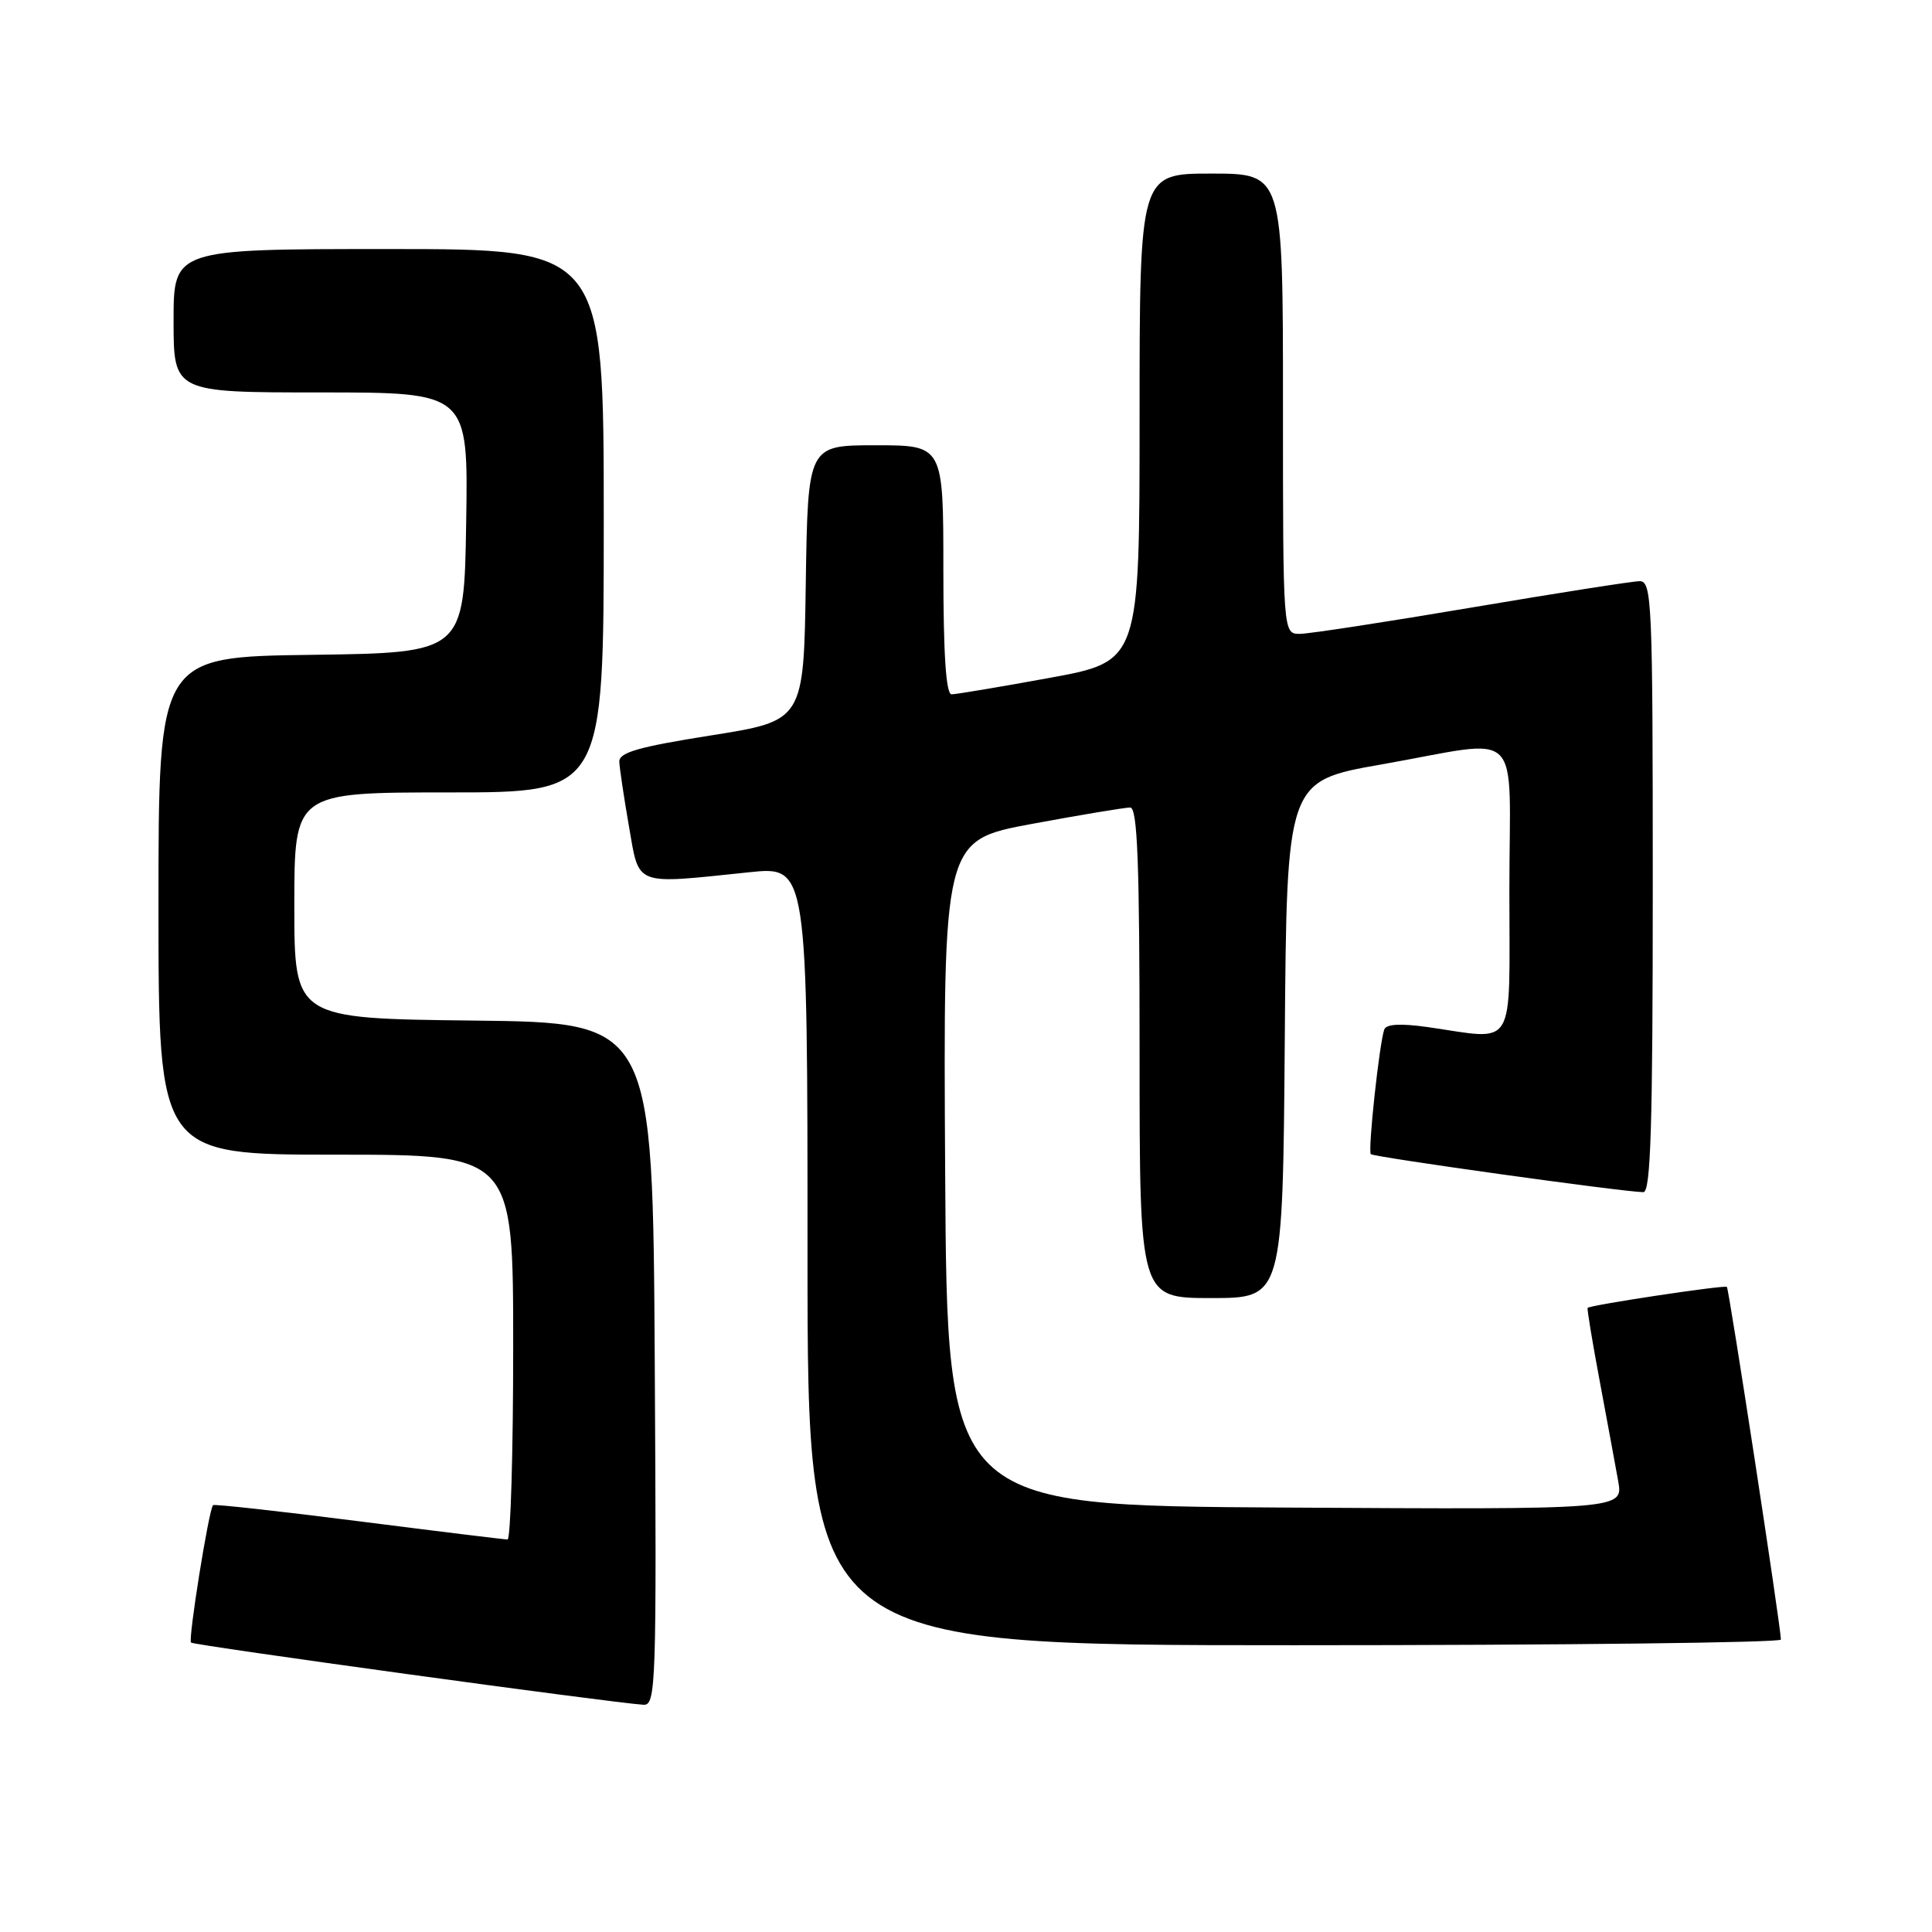 <?xml version="1.0" encoding="UTF-8" standalone="no"?>
<!DOCTYPE svg PUBLIC "-//W3C//DTD SVG 1.1//EN" "http://www.w3.org/Graphics/SVG/1.1/DTD/svg11.dtd" >
<svg xmlns="http://www.w3.org/2000/svg" xmlns:xlink="http://www.w3.org/1999/xlink" version="1.1" viewBox="0 0 256 256">
 <g >
 <path fill="currentColor"
d=" M 86.76 180.75 C 86.50 135.50 86.50 135.50 62.75 135.23 C 39.00 134.96 39.00 134.96 39.00 119.98 C 39.00 105.00 39.00 105.00 59.50 105.00 C 80.00 105.00 80.00 105.00 80.00 69.00 C 80.00 33.00 80.00 33.00 51.50 33.00 C 23.00 33.00 23.00 33.00 23.00 42.50 C 23.00 52.00 23.00 52.00 42.52 52.00 C 62.05 52.00 62.05 52.00 61.77 69.25 C 61.50 86.50 61.50 86.50 41.25 86.77 C 21.00 87.04 21.00 87.04 21.00 120.02 C 21.00 153.00 21.00 153.00 44.50 153.00 C 68.00 153.00 68.00 153.00 68.00 178.50 C 68.00 192.53 67.66 204.00 67.25 203.99 C 66.84 203.99 57.95 202.90 47.51 201.57 C 37.06 200.24 28.39 199.28 28.23 199.44 C 27.67 200.00 24.91 217.24 25.31 217.65 C 25.69 218.02 80.89 225.61 85.26 225.89 C 86.92 225.99 87.01 223.41 86.76 180.75 Z  M 235.98 217.25 C 235.94 215.37 229.10 170.77 228.82 170.52 C 228.51 170.24 210.73 172.92 210.37 173.30 C 210.27 173.41 210.99 177.78 211.97 183.00 C 212.94 188.22 214.05 194.19 214.42 196.26 C 215.09 200.02 215.09 200.02 170.30 199.76 C 125.50 199.50 125.50 199.50 125.24 155.43 C 124.98 111.35 124.98 111.35 136.74 109.17 C 143.21 107.97 149.06 107.00 149.75 107.00 C 150.72 107.00 151.00 114.17 151.00 139.50 C 151.00 172.00 151.00 172.00 160.49 172.00 C 169.97 172.00 169.97 172.00 170.24 137.75 C 170.50 103.50 170.50 103.50 183.00 101.30 C 202.20 97.93 200.00 95.77 200.00 118.00 C 200.00 139.55 201.06 137.79 189.15 136.09 C 185.57 135.59 183.68 135.69 183.42 136.42 C 182.77 138.27 181.23 152.48 181.64 152.93 C 181.99 153.32 214.78 157.90 217.75 157.97 C 218.73 157.99 219.00 149.25 219.00 117.50 C 219.00 79.59 218.89 77.00 217.25 77.01 C 216.29 77.02 206.28 78.59 195.00 80.50 C 183.72 82.41 173.49 83.98 172.25 83.99 C 170.00 84.00 170.00 84.00 170.00 53.50 C 170.00 23.00 170.00 23.00 160.50 23.00 C 151.00 23.00 151.00 23.00 151.00 55.32 C 151.00 87.64 151.00 87.64 139.09 89.82 C 132.53 91.02 126.68 92.00 126.09 92.00 C 125.35 92.00 125.00 86.71 125.00 75.50 C 125.00 59.00 125.00 59.00 116.02 59.00 C 107.05 59.00 107.05 59.00 106.77 77.25 C 106.50 95.50 106.50 95.50 94.25 97.44 C 84.58 98.97 82.01 99.71 82.06 100.94 C 82.10 101.80 82.67 105.65 83.34 109.50 C 84.74 117.52 83.86 117.18 99.25 115.58 C 107.00 114.77 107.00 114.77 107.00 166.38 C 107.00 218.00 107.00 218.00 171.50 218.00 C 206.98 218.00 235.99 217.66 235.98 217.25 Z "/>
</g>
</svg>